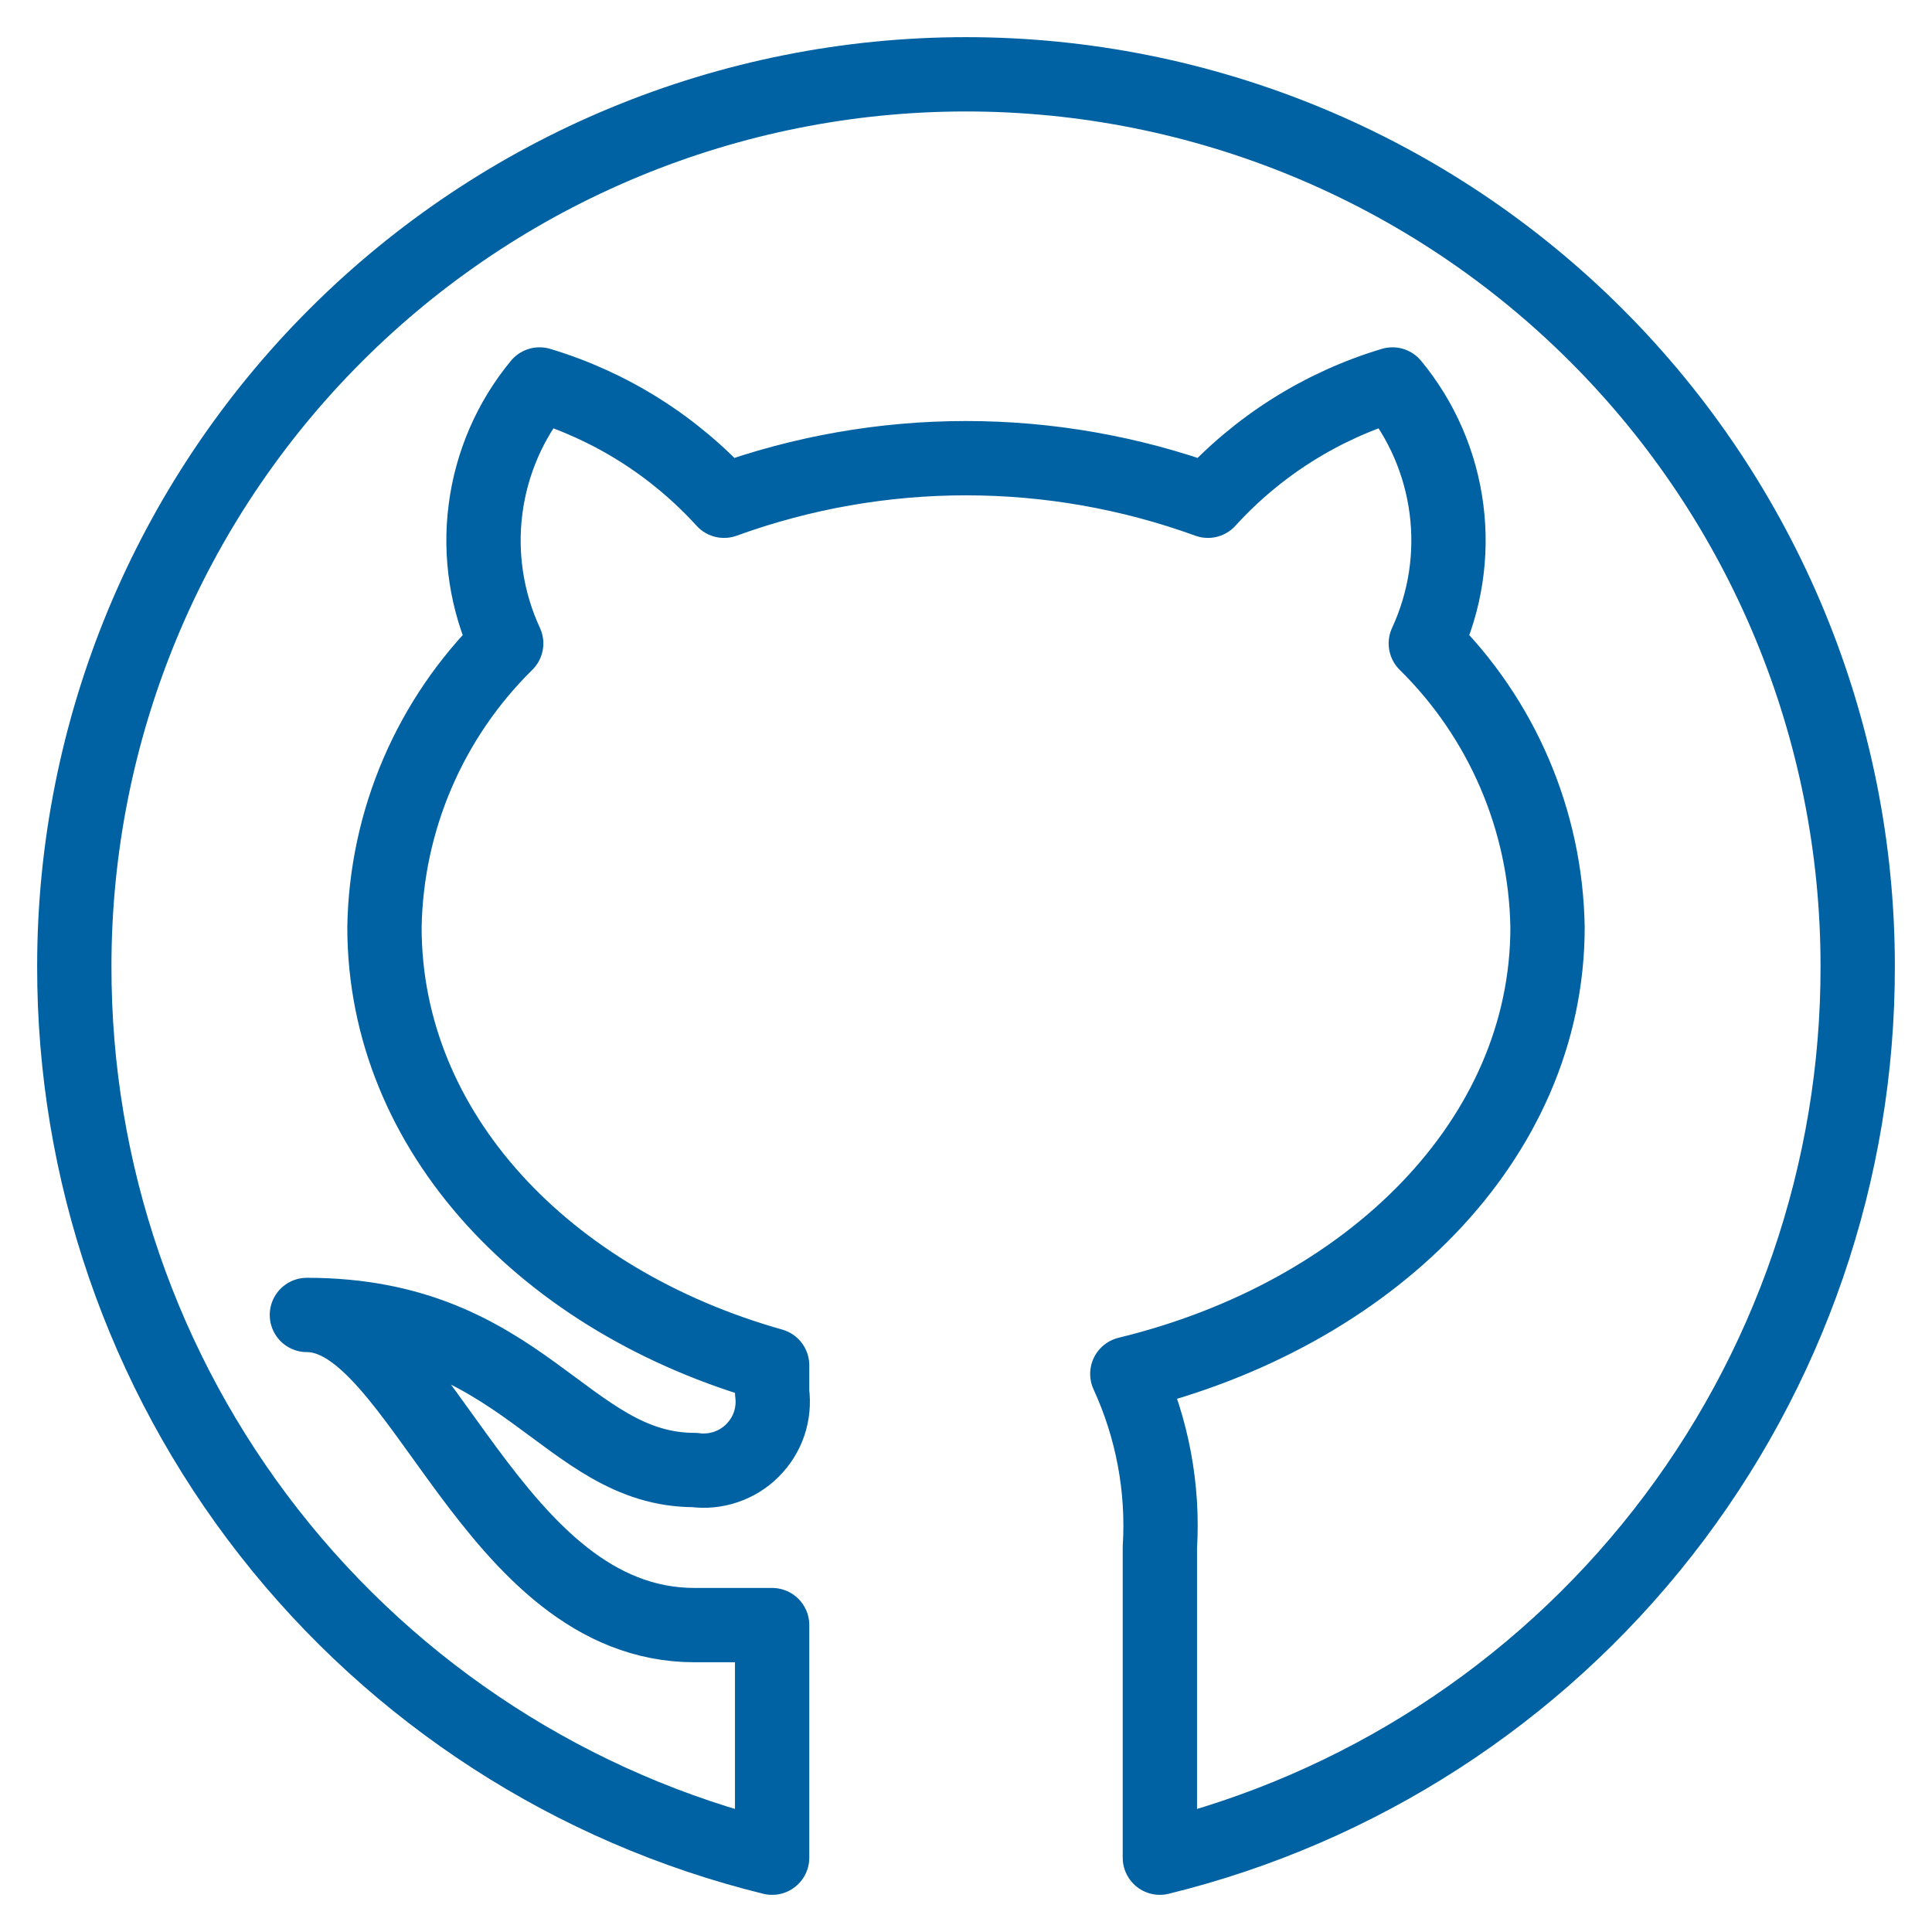 <svg width="26" height="26" viewBox="0 0 26 26" fill="none" xmlns="http://www.w3.org/2000/svg">
<path d="M13 1C9.817 1 6.765 2.264 4.515 4.515C2.264 6.765 1 9.817 1 13C0.995 15.763 1.918 18.448 3.621 20.624C5.324 22.8 7.708 24.341 10.391 25V21.87H9.348C6.614 21.87 5.654 17.696 4.13 17.696C7.042 17.696 7.605 19.783 9.348 19.783C9.489 19.802 9.633 19.788 9.768 19.742C9.904 19.696 10.027 19.62 10.127 19.519C10.228 19.418 10.305 19.295 10.351 19.16C10.396 19.025 10.41 18.881 10.391 18.739V18.374C7.355 17.518 5.174 15.243 5.174 12.478C5.198 11.04 5.787 9.668 6.812 8.659C6.551 8.095 6.454 7.468 6.534 6.852C6.613 6.235 6.865 5.653 7.261 5.174C8.215 5.46 9.074 6.002 9.744 6.739C11.848 5.975 14.152 5.975 16.256 6.739C16.926 6.002 17.785 5.46 18.739 5.174C19.135 5.653 19.387 6.235 19.466 6.852C19.546 7.468 19.449 8.095 19.188 8.659C20.213 9.668 20.802 11.04 20.826 12.478C20.826 15.337 18.436 17.696 15.171 18.489C15.507 19.22 15.658 20.023 15.609 20.826V25C18.292 24.341 20.676 22.8 22.379 20.624C24.082 18.448 25.005 15.763 25 13C25 9.817 23.736 6.765 21.485 4.515C19.235 2.264 16.183 1 13 1Z" stroke="#0062A2" stroke-linecap="round" stroke-linejoin="round"/>
</svg>
